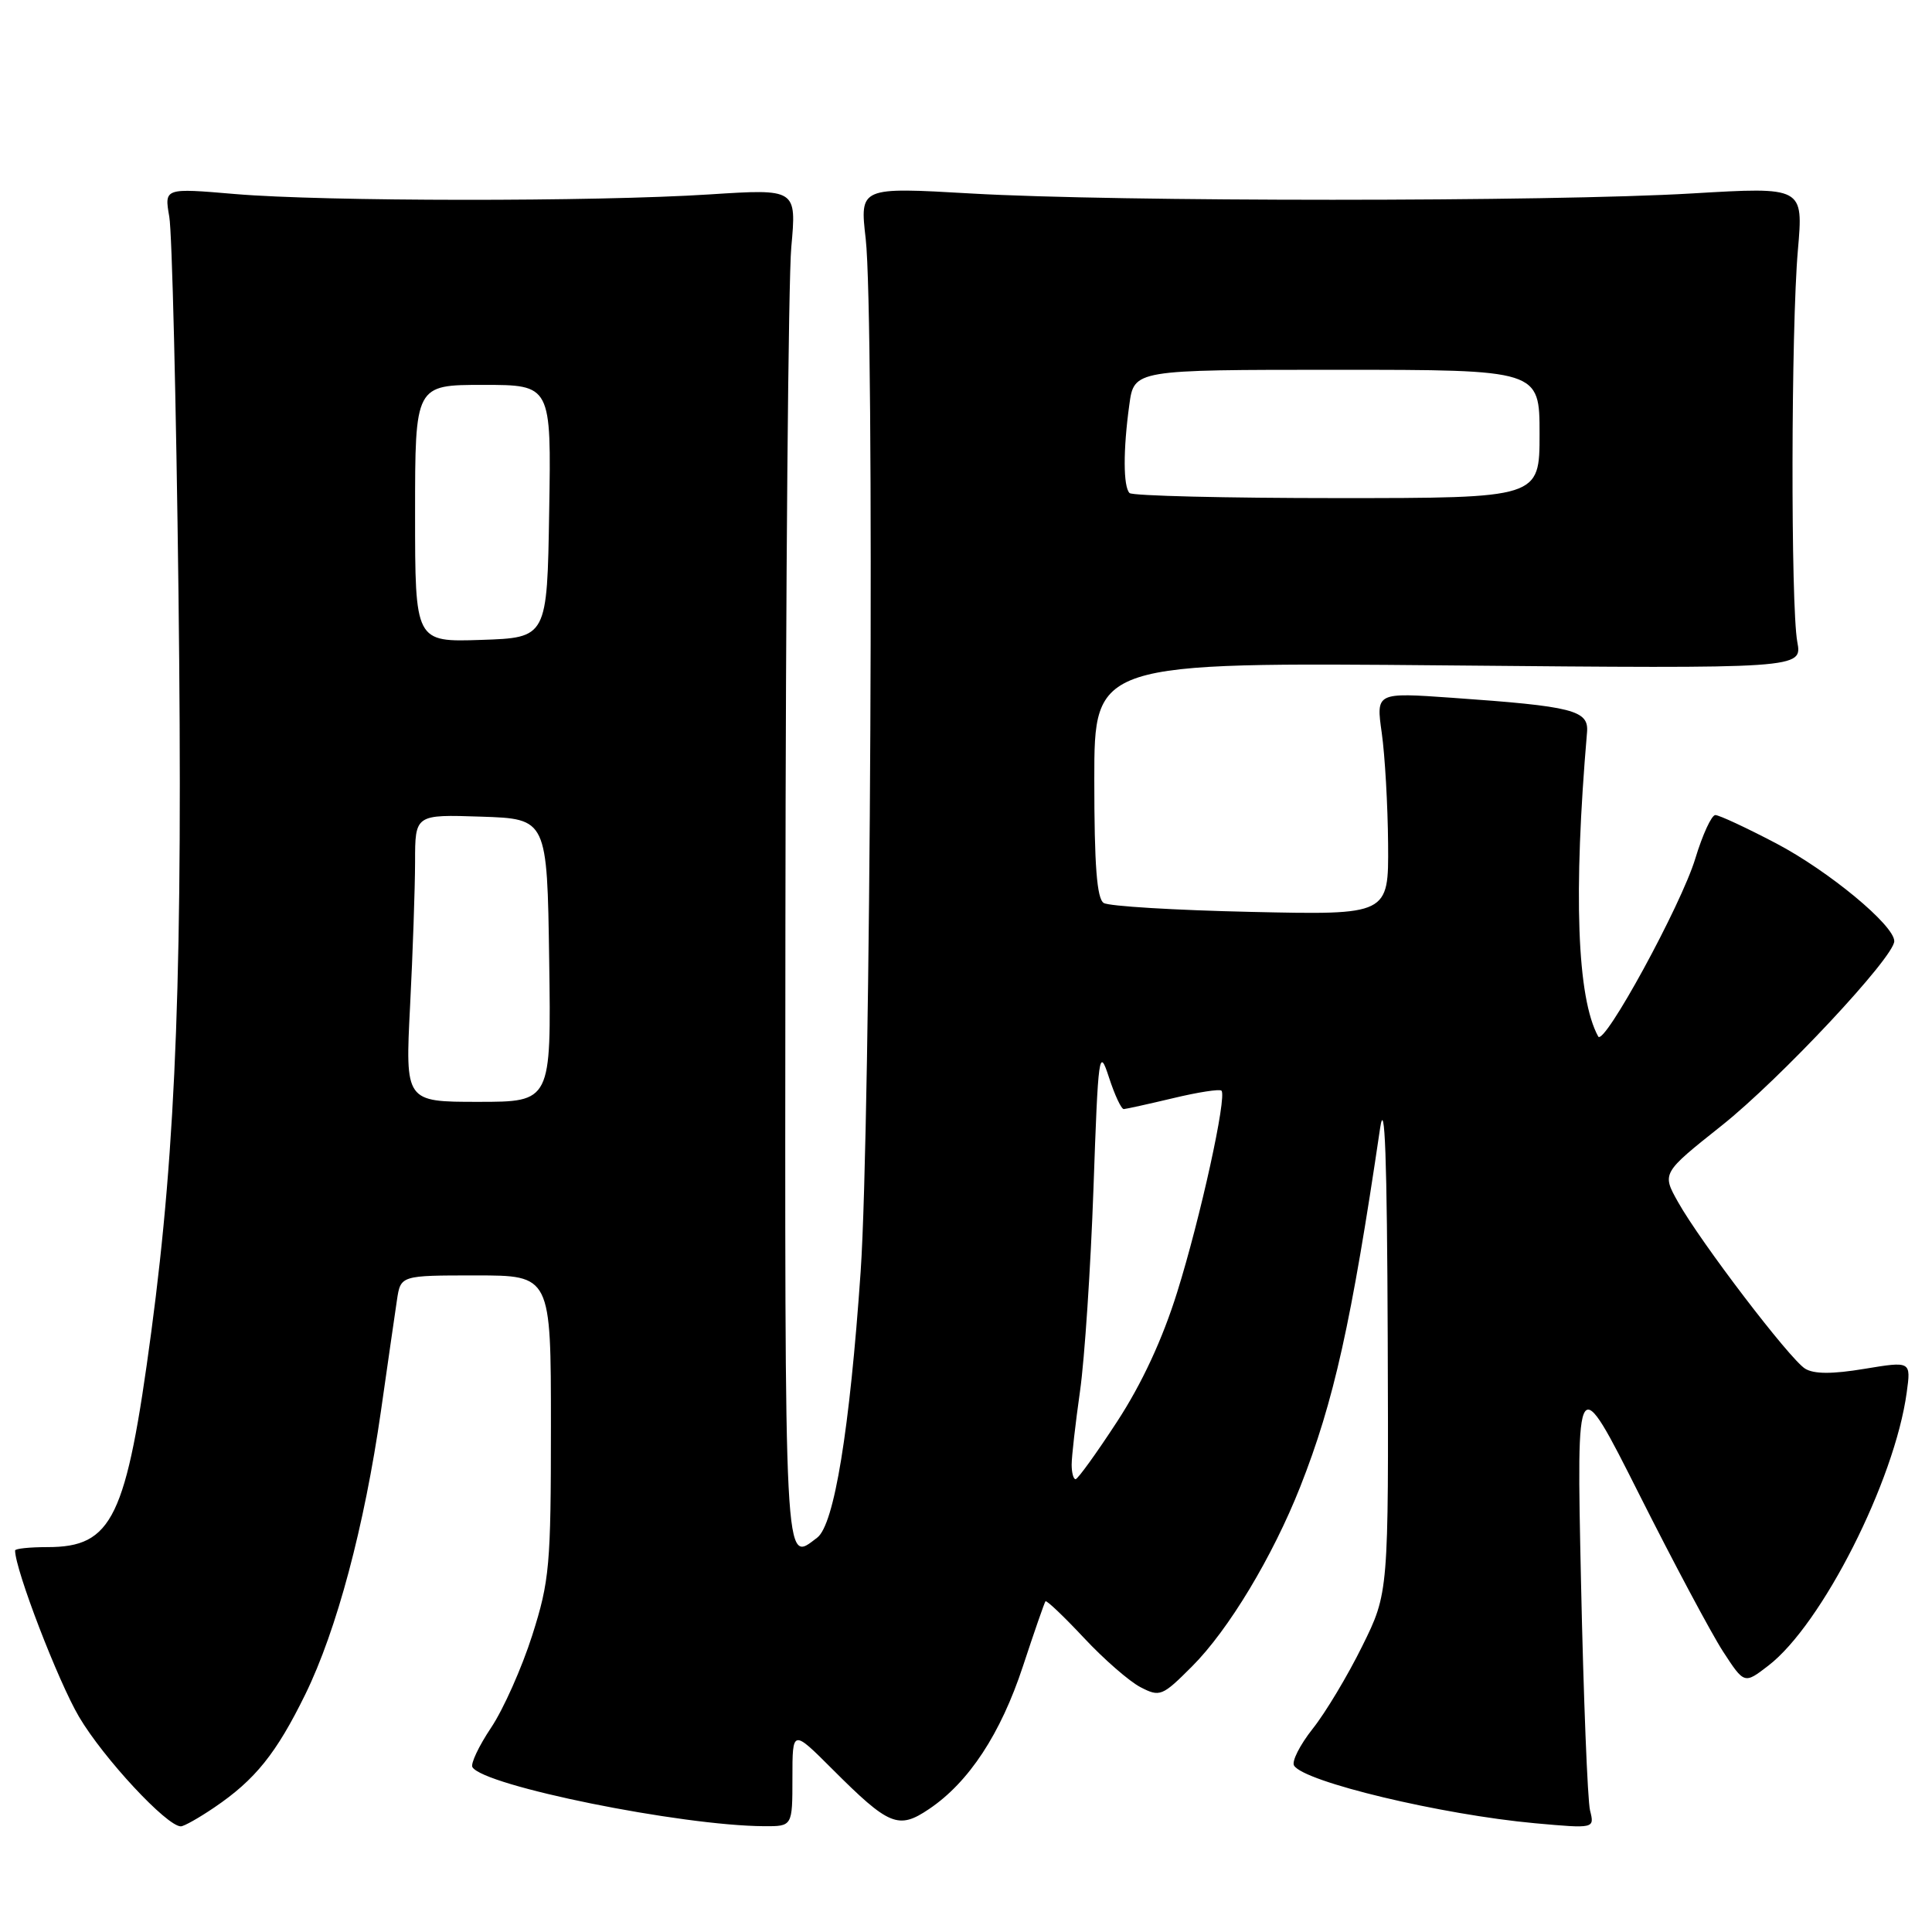 <?xml version="1.0" encoding="UTF-8" standalone="no"?>
<!DOCTYPE svg PUBLIC "-//W3C//DTD SVG 1.1//EN" "http://www.w3.org/Graphics/SVG/1.1/DTD/svg11.dtd" >
<svg xmlns="http://www.w3.org/2000/svg" xmlns:xlink="http://www.w3.org/1999/xlink" version="1.1" viewBox="0 0 256 256">
 <g >
 <path fill="currentColor"
d=" M 28.41 239.49 C 33.81 235.83 36.61 232.35 40.46 224.50 C 44.62 215.99 48.28 202.29 50.48 186.95 C 51.38 180.65 52.33 174.04 52.60 172.25 C 53.09 169.00 53.09 169.00 63.05 169.00 C 73.00 169.00 73.00 169.00 73.00 188.95 C 73.00 207.43 72.82 209.47 70.52 216.70 C 69.15 220.99 66.70 226.50 65.07 228.93 C 63.44 231.37 62.33 233.72 62.60 234.16 C 64.13 236.64 90.21 241.92 101.25 241.98 C 105.00 242.00 105.00 242.00 105.00 235.57 C 105.00 229.13 105.00 229.13 110.28 234.41 C 117.81 241.94 119.04 242.45 123.10 239.71 C 128.38 236.16 132.59 229.75 135.54 220.80 C 137.04 216.24 138.39 212.36 138.53 212.18 C 138.68 212.01 140.97 214.19 143.62 217.02 C 146.27 219.86 149.65 222.80 151.12 223.56 C 153.69 224.89 154.00 224.77 157.96 220.80 C 162.79 215.97 168.63 206.26 172.29 197.00 C 176.75 185.70 179.06 175.31 182.87 149.50 C 183.50 145.26 183.79 153.38 183.88 177.28 C 184.00 211.06 184.00 211.06 180.50 218.13 C 178.58 222.02 175.63 226.95 173.93 229.08 C 172.24 231.22 171.13 233.41 171.47 233.95 C 172.81 236.11 191.01 240.46 203.40 241.59 C 211.29 242.30 211.29 242.30 210.69 239.90 C 210.36 238.58 209.82 224.90 209.49 209.50 C 208.89 181.50 208.89 181.50 217.20 198.00 C 221.76 207.07 226.77 216.45 228.31 218.83 C 231.13 223.16 231.13 223.16 234.31 220.71 C 241.40 215.27 251.05 196.23 252.65 184.51 C 253.22 180.36 253.22 180.36 247.04 181.38 C 242.77 182.09 240.35 182.08 239.18 181.35 C 237.14 180.08 225.34 164.61 222.35 159.28 C 220.20 155.45 220.20 155.45 228.15 149.13 C 235.88 142.98 251.00 126.82 251.00 124.71 C 251.00 122.60 242.31 115.41 235.35 111.75 C 231.42 109.69 227.80 108.00 227.29 108.00 C 226.79 108.00 225.60 110.59 224.64 113.75 C 222.77 119.94 212.52 138.71 211.77 137.34 C 208.96 132.22 208.46 118.41 210.29 97.03 C 210.54 94.11 208.48 93.59 192.41 92.46 C 182.33 91.75 182.33 91.75 183.09 97.12 C 183.51 100.08 183.89 106.72 183.93 111.87 C 184.00 121.24 184.00 121.24 165.75 120.83 C 155.71 120.61 146.93 120.08 146.25 119.65 C 145.34 119.09 145.00 114.66 145.00 103.31 C 145.00 87.75 145.00 87.75 191.90 88.17 C 238.81 88.60 238.81 88.60 238.15 85.05 C 237.27 80.25 237.32 43.55 238.23 33.13 C 238.96 24.76 238.96 24.76 224.23 25.63 C 205.34 26.75 147.89 26.75 128.71 25.64 C 113.92 24.79 113.92 24.79 114.71 31.64 C 115.90 42.00 115.38 149.08 114.04 168.50 C 112.59 189.47 110.54 202.05 108.28 203.75 C 103.87 207.07 104.00 209.52 104.07 122.75 C 104.11 77.51 104.46 37.02 104.85 32.76 C 105.55 25.02 105.55 25.02 94.03 25.76 C 78.83 26.74 42.92 26.71 31.14 25.71 C 21.77 24.91 21.77 24.91 22.43 28.71 C 22.80 30.79 23.34 53.21 23.65 78.53 C 24.25 128.05 23.38 151.51 20.04 176.52 C 16.73 201.23 14.91 205.00 6.28 205.00 C 3.92 205.00 2.00 205.20 2.00 205.45 C 2.00 207.97 7.71 222.81 10.48 227.50 C 13.71 232.97 22.10 242.00 23.96 242.00 C 24.38 242.00 26.38 240.87 28.41 239.49 Z  M 142.00 194.07 C 142.00 193.01 142.50 188.62 143.11 184.32 C 143.72 180.02 144.52 167.95 144.89 157.50 C 145.52 139.49 145.63 138.72 146.94 142.75 C 147.70 145.09 148.58 146.98 148.91 146.96 C 149.23 146.94 152.18 146.29 155.46 145.51 C 158.74 144.72 161.61 144.28 161.85 144.52 C 162.60 145.27 159.07 161.36 155.98 171.23 C 154.04 177.45 151.30 183.35 148.03 188.36 C 145.29 192.56 142.81 196.00 142.52 196.00 C 142.23 196.00 142.00 195.13 142.00 194.07 Z  M 54.34 133.25 C 54.70 126.24 54.99 117.67 55.00 114.21 C 55.00 107.92 55.00 107.92 63.75 108.21 C 72.50 108.50 72.50 108.50 72.77 127.25 C 73.04 146.00 73.04 146.00 63.37 146.00 C 53.69 146.00 53.69 146.00 54.34 133.25 Z  M 55.00 68.04 C 55.00 51.00 55.00 51.00 64.02 51.00 C 73.05 51.00 73.05 51.00 72.77 67.75 C 72.50 84.50 72.50 84.50 63.75 84.79 C 55.00 85.08 55.00 85.08 55.00 68.04 Z  M 149.67 65.33 C 148.83 64.49 148.81 59.64 149.64 53.64 C 150.27 49.00 150.27 49.00 177.14 49.00 C 204.00 49.00 204.00 49.00 204.00 57.50 C 204.00 66.00 204.00 66.00 177.17 66.00 C 162.41 66.00 150.03 65.70 149.67 65.33 Z "/>
</g>
</svg>